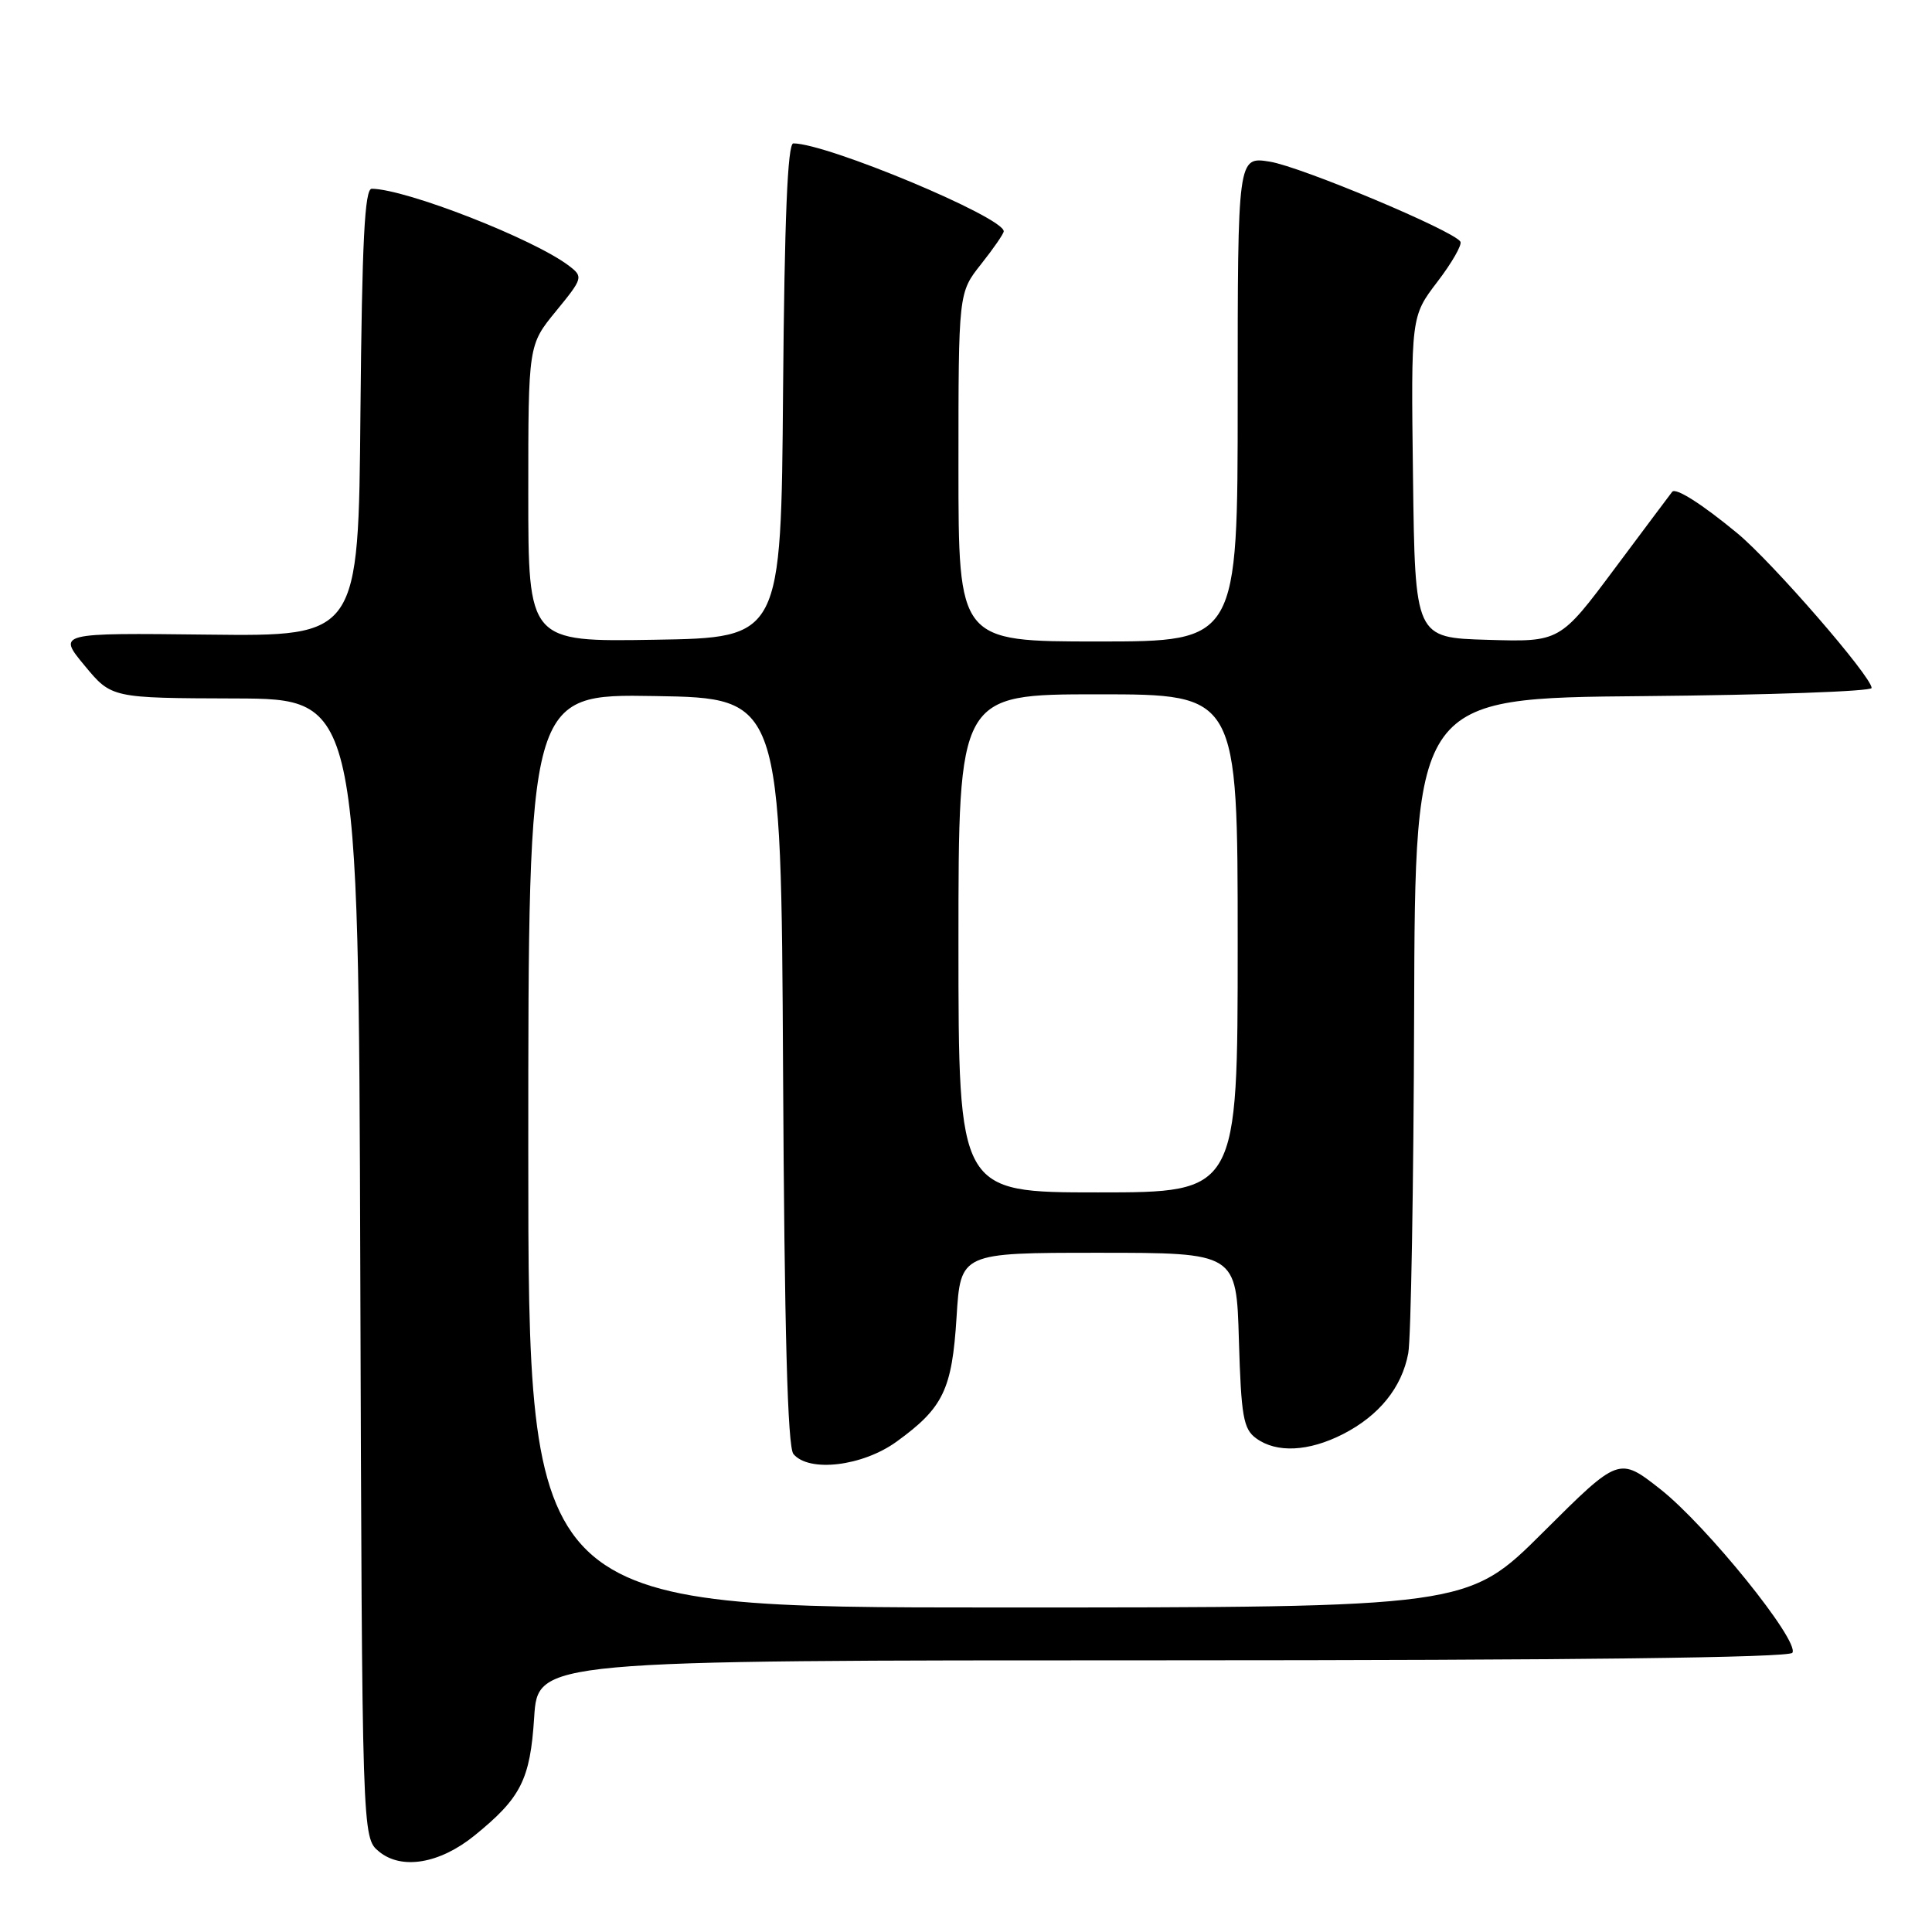 <?xml version="1.0" encoding="UTF-8" standalone="no"?>
<!DOCTYPE svg PUBLIC "-//W3C//DTD SVG 1.1//EN" "http://www.w3.org/Graphics/SVG/1.1/DTD/svg11.dtd" >
<svg xmlns="http://www.w3.org/2000/svg" xmlns:xlink="http://www.w3.org/1999/xlink" version="1.1" viewBox="0 0 256 256">
 <g >
 <path fill="currentColor"
d=" M 62.86 243.23 C 69.03 238.23 70.25 235.82 70.78 227.57 C 71.26 220.00 71.26 220.00 154.07 220.00 C 208.39 220.00 237.10 219.65 237.50 219.00 C 238.47 217.43 226.12 202.14 220.01 197.33 C 214.52 193.02 214.52 193.02 204.49 203.01 C 194.47 213.00 194.47 213.00 132.23 213.00 C 70.00 213.00 70.00 213.00 70.00 152.48 C 70.00 91.95 70.00 91.95 86.75 92.23 C 103.50 92.50 103.50 92.50 103.76 141.91 C 103.94 176.37 104.36 191.72 105.13 192.66 C 107.19 195.14 114.30 194.29 118.81 191.02 C 124.99 186.54 126.15 184.14 126.75 174.51 C 127.28 166.00 127.28 166.00 145.55 166.00 C 163.83 166.00 163.83 166.00 164.16 177.58 C 164.46 187.67 164.75 189.35 166.44 190.58 C 169.14 192.56 173.39 192.35 177.95 190.03 C 182.74 187.58 185.75 183.86 186.60 179.32 C 186.96 177.40 187.31 157.09 187.38 134.17 C 187.50 92.50 187.50 92.50 217.75 92.24 C 234.39 92.09 248.00 91.61 248.00 91.16 C 248.00 89.66 234.87 74.53 230.23 70.68 C 225.54 66.80 222.04 64.57 221.57 65.17 C 221.42 65.35 218.02 69.90 214.00 75.28 C 206.70 85.07 206.70 85.07 197.10 84.78 C 187.50 84.50 187.50 84.50 187.23 63.22 C 186.96 41.93 186.96 41.93 190.46 37.34 C 192.39 34.82 193.76 32.42 193.51 32.02 C 192.61 30.56 172.40 22.09 168.25 21.42 C 164.00 20.74 164.00 20.74 164.00 52.87 C 164.00 85.00 164.00 85.00 145.50 85.00 C 127.00 85.00 127.00 85.00 127.00 61.89 C 127.00 38.79 127.00 38.79 130.00 35.00 C 131.65 32.92 133.00 30.96 133.00 30.65 C 133.00 28.78 109.59 19.00 105.12 19.00 C 104.36 19.00 103.95 28.96 103.76 51.75 C 103.50 84.50 103.50 84.50 86.75 84.77 C 70.00 85.05 70.00 85.05 70.00 65.38 C 70.00 45.71 70.00 45.71 73.68 41.22 C 77.24 36.87 77.29 36.68 75.43 35.25 C 70.82 31.70 53.84 25.06 49.26 25.01 C 48.32 25.00 47.97 31.92 47.76 54.66 C 47.50 84.32 47.50 84.32 27.56 84.09 C 7.62 83.86 7.62 83.86 11.20 88.18 C 14.77 92.50 14.77 92.50 31.14 92.55 C 47.50 92.60 47.50 92.60 47.74 168.05 C 47.98 243.50 47.98 243.50 50.22 245.34 C 53.20 247.80 58.25 246.96 62.86 243.23 Z  M 127.00 125.00 C 127.00 92.00 127.00 92.00 145.50 92.00 C 164.00 92.00 164.00 92.00 164.00 125.00 C 164.00 158.00 164.00 158.00 145.50 158.00 C 127.00 158.00 127.00 158.00 127.00 125.00 Z "/>
</g>
</svg>